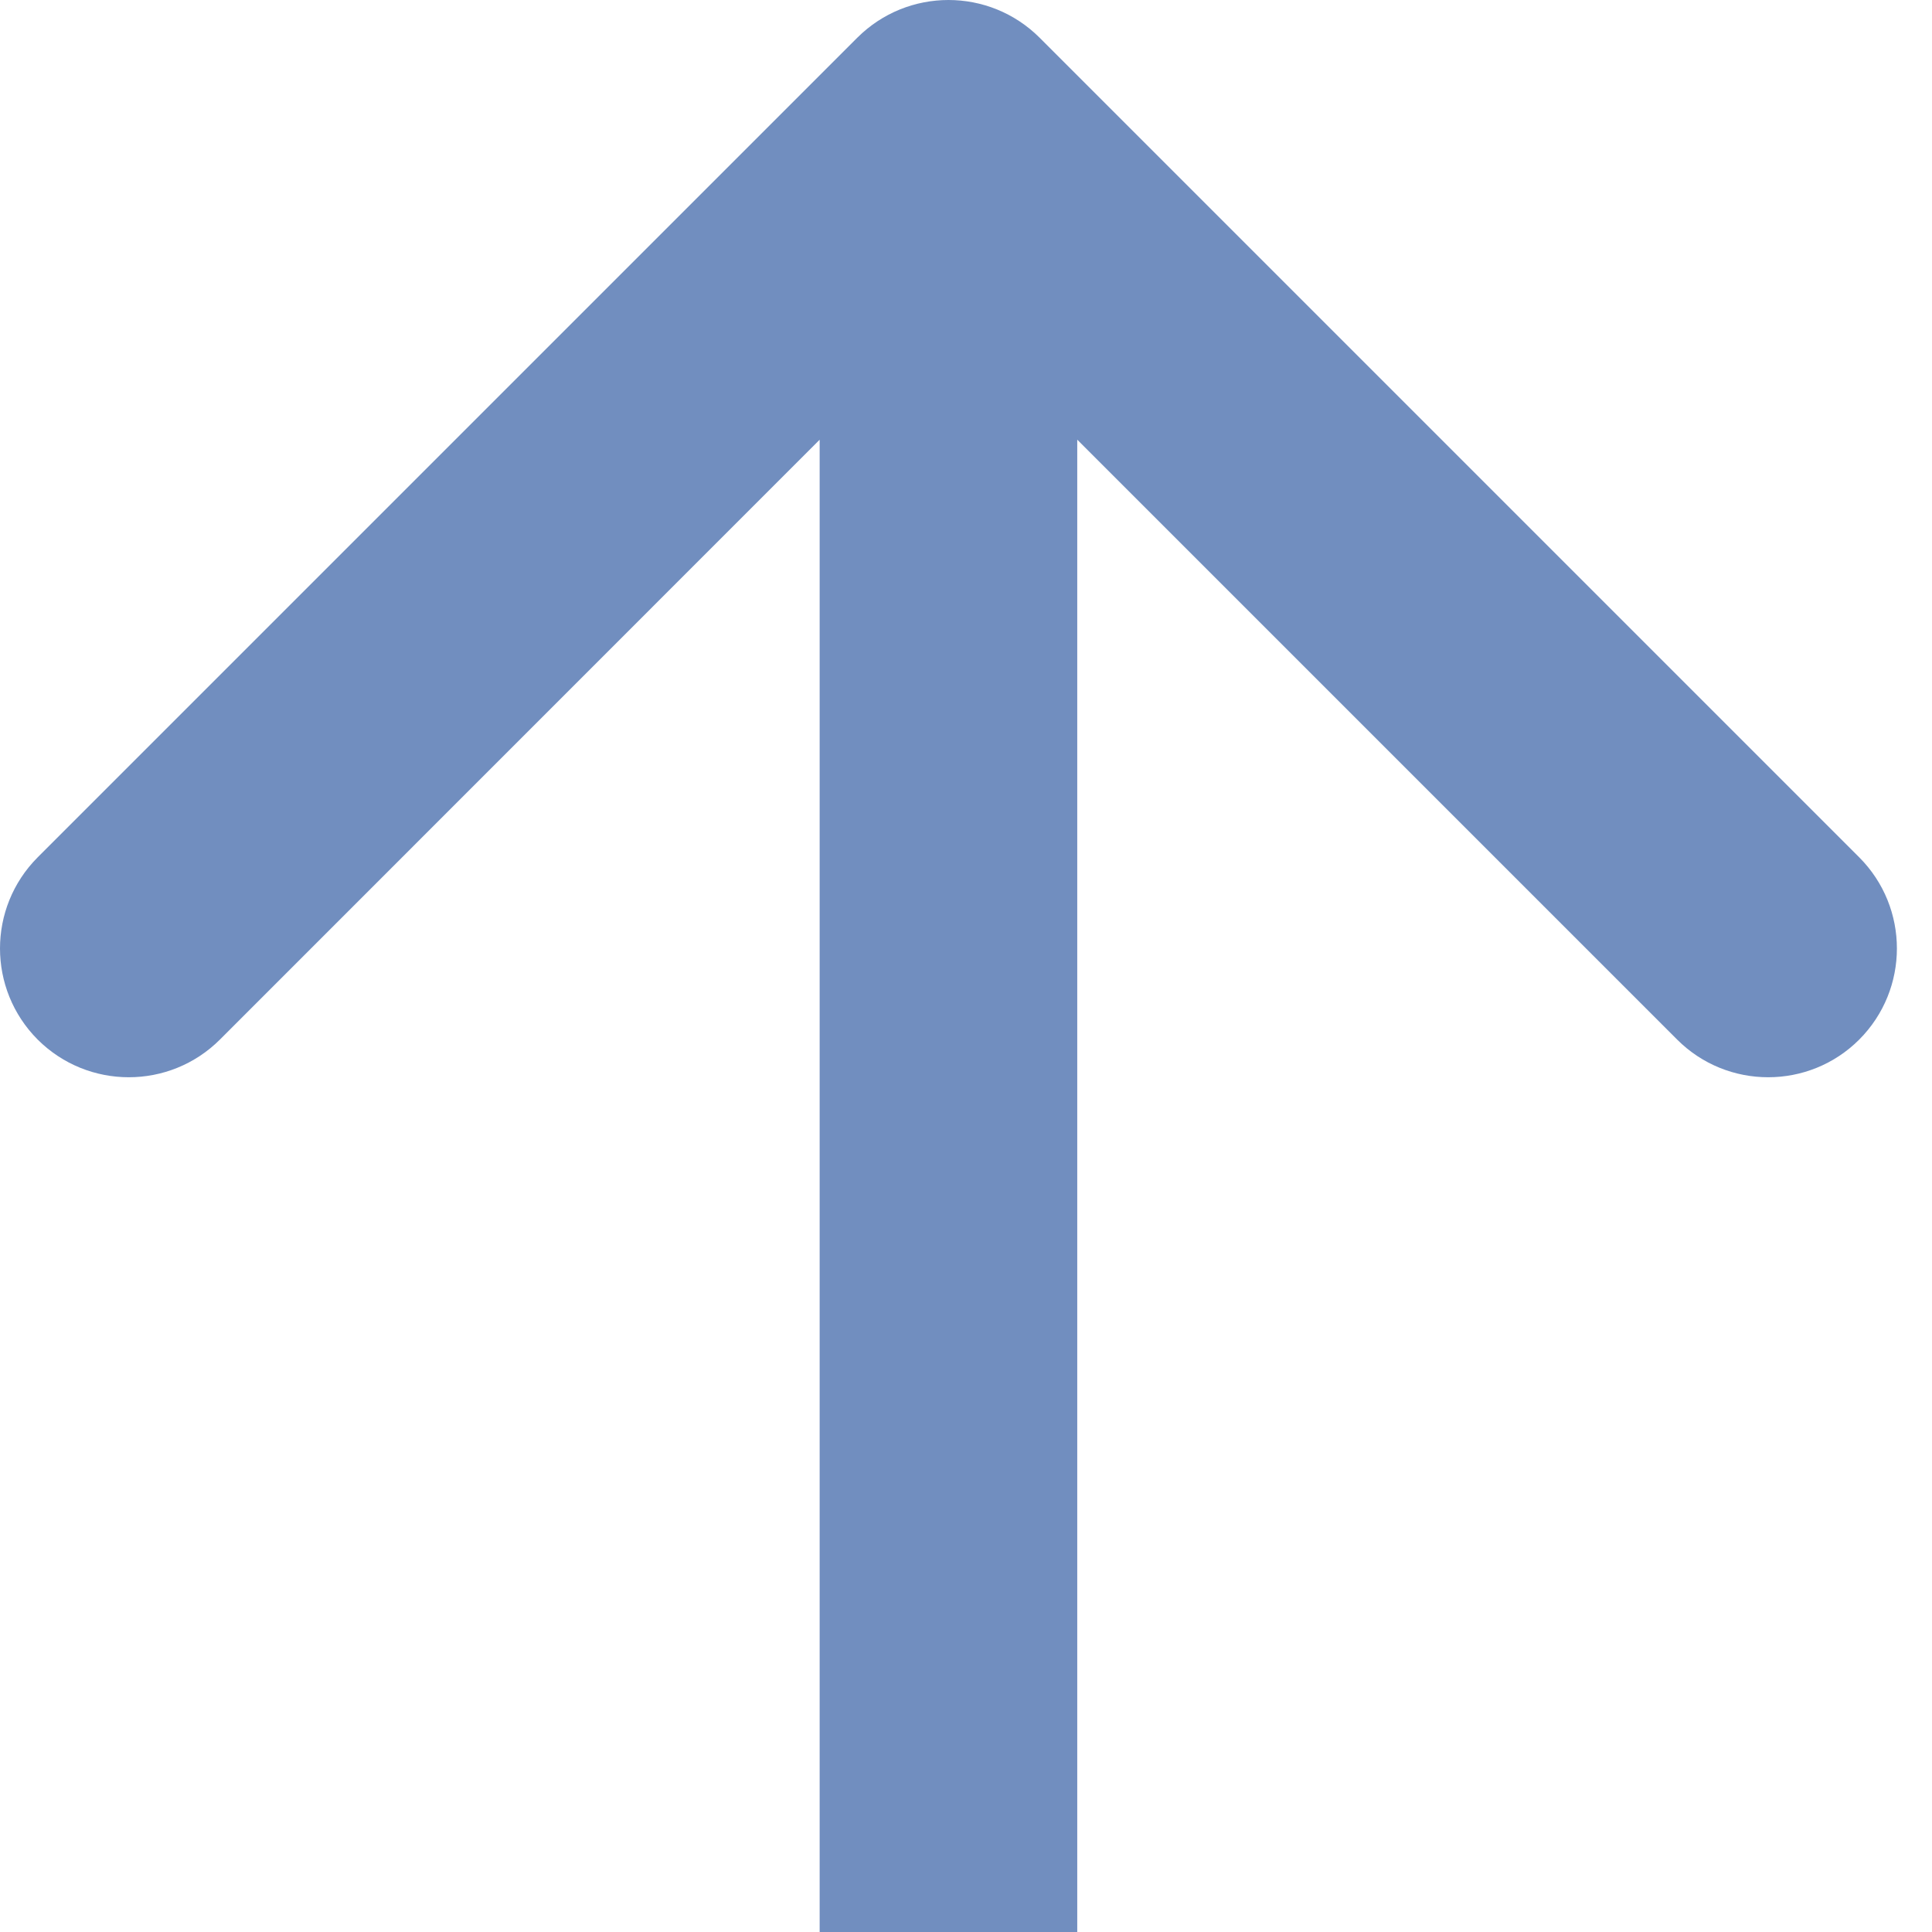 <svg width="12" height="12" viewBox="0 0 12 12" fill="none" xmlns="http://www.w3.org/2000/svg">
<path d="M6.457 0.234C6.144 -0.078 5.638 -0.078 5.325 0.234L0.234 5.325C-0.078 5.638 -0.078 6.144 0.234 6.457C0.547 6.769 1.053 6.769 1.366 6.457L5.891 1.931L10.417 6.457C10.729 6.769 11.236 6.769 11.548 6.457C11.86 6.144 11.86 5.638 11.548 5.325L6.457 0.234ZM6.691 12L6.691 0.8L5.091 0.8L5.091 12L6.691 12Z" fill="#718EBF"/>
</svg>
